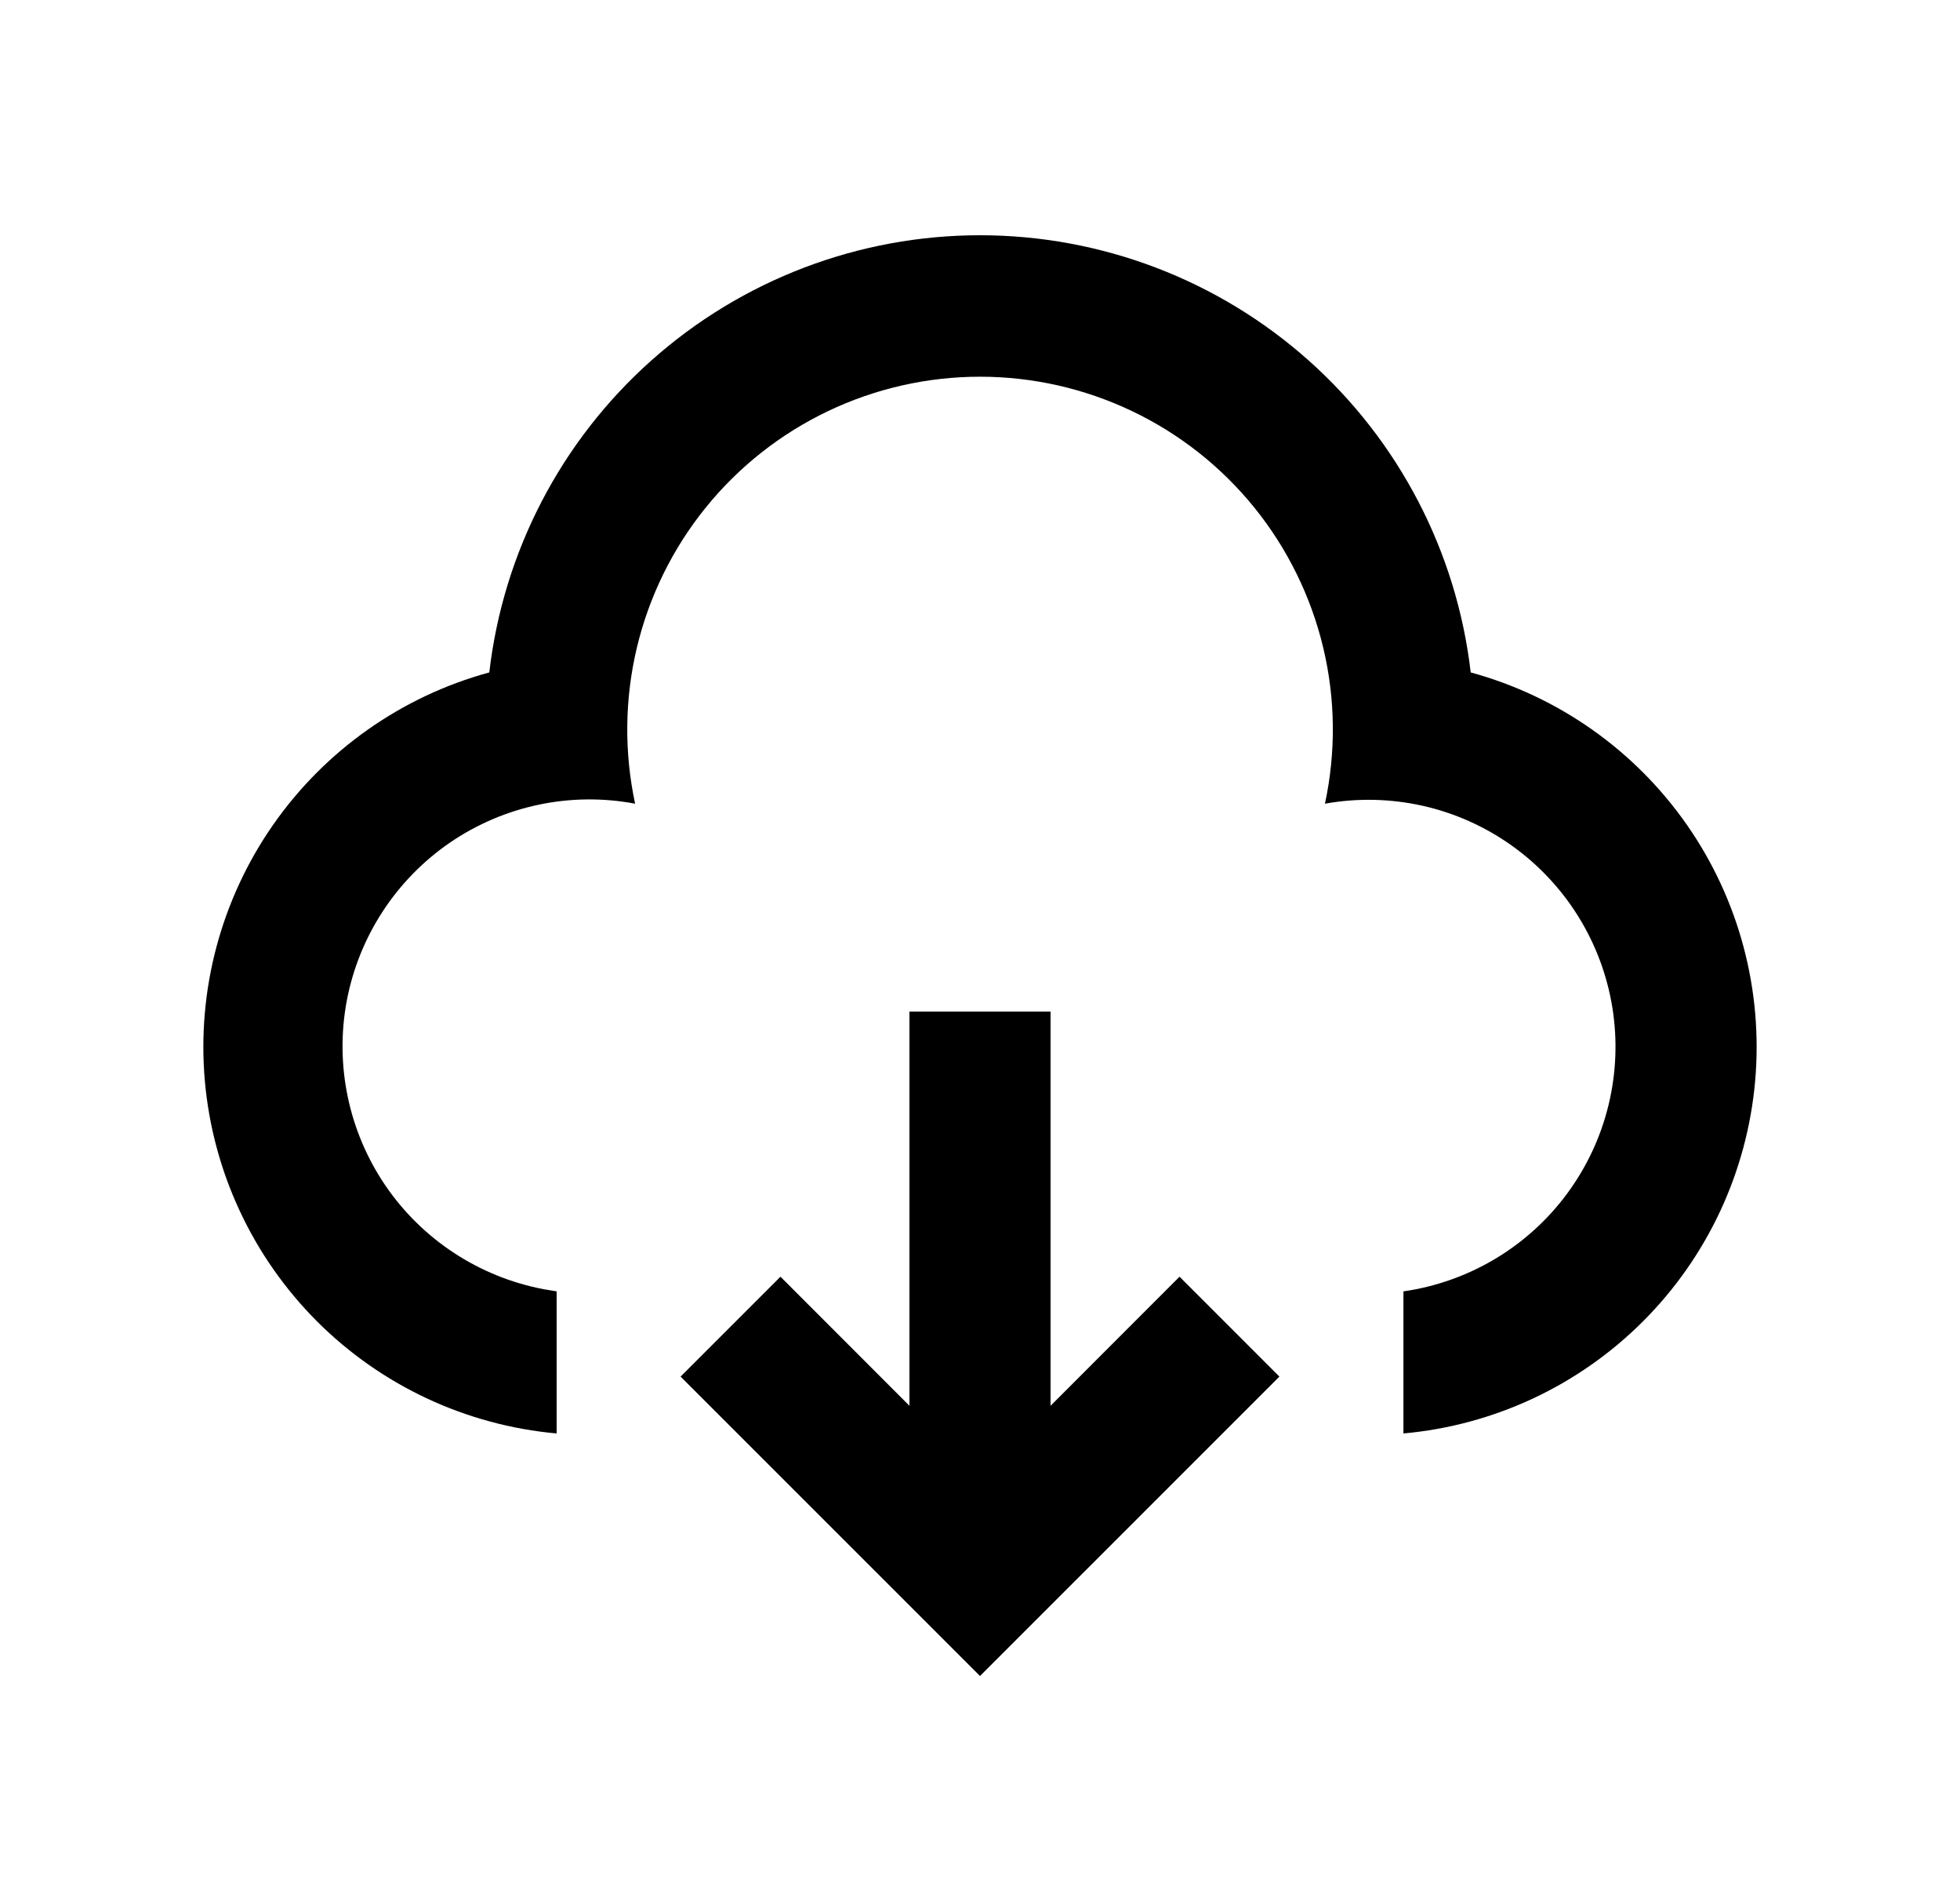 <svg width="25" height="24" viewBox="0 0 25 24" fill="none" xmlns="http://www.w3.org/2000/svg">
<path d="M13.4 12.9V17.927L15.045 16.281L16.319 17.555L12.5 21.373L8.681 17.555L9.955 16.281L11.6 17.927V12.9H13.4ZM12.5 3C14.045 3 15.537 3.568 16.691 4.596C17.845 5.624 18.581 7.04 18.759 8.575C19.878 8.88 20.855 9.569 21.519 10.522C22.182 11.474 22.489 12.63 22.387 13.786C22.285 14.942 21.78 16.026 20.96 16.847C20.14 17.669 19.057 18.176 17.901 18.28V16.468C18.315 16.409 18.713 16.267 19.072 16.053C19.431 15.838 19.744 15.554 19.992 15.217C20.24 14.88 20.419 14.497 20.517 14.091C20.616 13.684 20.632 13.262 20.566 12.849C20.499 12.436 20.351 12.04 20.13 11.685C19.909 11.33 19.619 11.022 19.278 10.78C18.937 10.538 18.551 10.366 18.143 10.275C17.734 10.184 17.312 10.175 16.9 10.249C17.041 9.592 17.034 8.913 16.878 8.26C16.722 7.607 16.422 6.997 16.001 6.475C15.579 5.953 15.046 5.532 14.44 5.243C13.834 4.954 13.172 4.804 12.501 4.804C11.829 4.804 11.167 4.954 10.561 5.243C9.955 5.532 9.422 5.953 9 6.475C8.578 6.997 8.279 7.607 8.123 8.26C7.968 8.913 7.96 9.592 8.101 10.249C7.28 10.094 6.431 10.273 5.741 10.744C5.052 11.216 4.578 11.942 4.423 12.763C4.269 13.584 4.448 14.433 4.919 15.123C5.391 15.812 6.117 16.286 6.938 16.441L7.1 16.468V18.28C5.944 18.176 4.861 17.669 4.041 16.848C3.221 16.026 2.716 14.943 2.613 13.786C2.511 12.63 2.818 11.475 3.481 10.522C4.145 9.569 5.122 8.88 6.241 8.575C6.419 7.04 7.155 5.623 8.309 4.596C9.463 3.568 10.955 3 12.5 3Z" fill="#0A0D14" style="fill:#0A0D14;fill:color(display-p3 0.039 0.051 0.078);fill-opacity:1;"/>
</svg>
